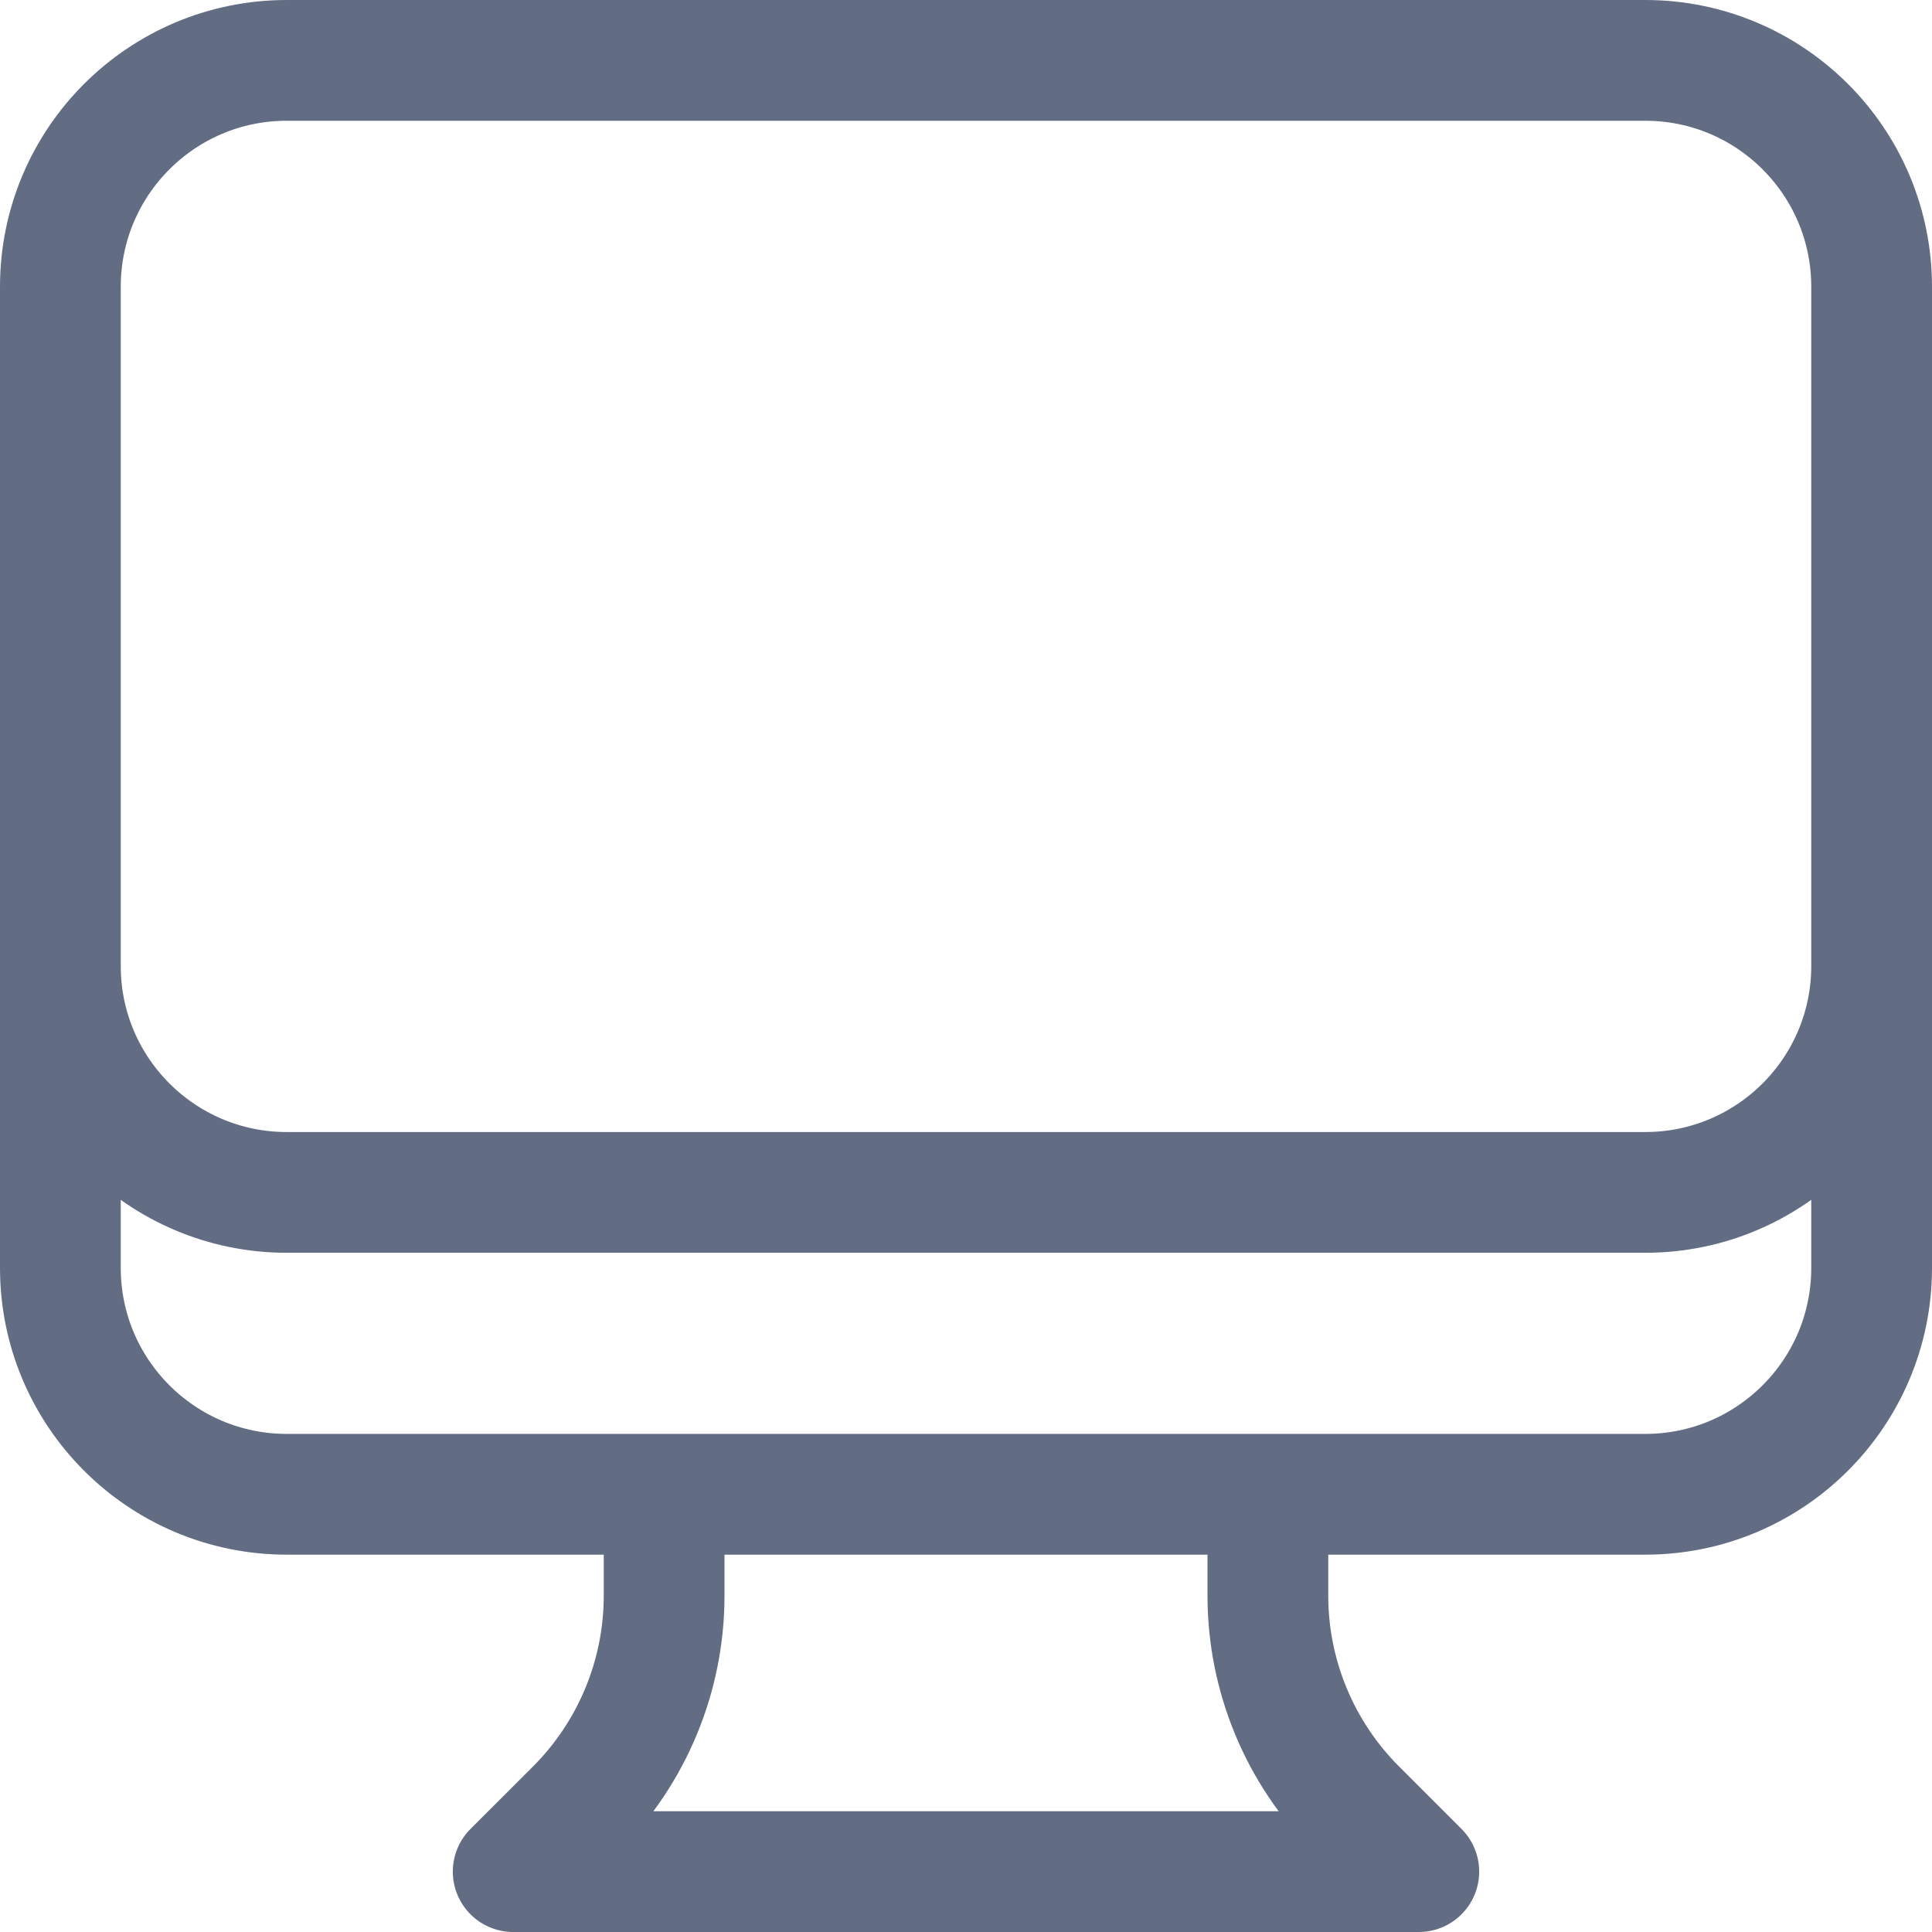 <svg width="32" height="32" viewBox="0 0 32 32" fill="none" xmlns="http://www.w3.org/2000/svg">
<path d="M11 24.75V26.429C11 27.755 10.473 29.027 9.536 29.965L8.5 31H23.5L22.465 29.965C21.527 29.027 21 27.755 21 26.429V24.75M31 4.75V21C31 23.071 29.321 24.75 27.25 24.75H4.75C2.679 24.75 1 23.071 1 21V4.75M31 4.75C31 2.679 29.321 1 27.25 1H4.75C2.679 1 1 2.679 1 4.75M31 4.75V16C31 18.071 29.321 19.75 27.25 19.75H4.75C2.679 19.75 1 18.071 1 16V4.75" stroke="#626C83" stroke-width="2" stroke-linecap="round" stroke-linejoin="round"/>
</svg>
